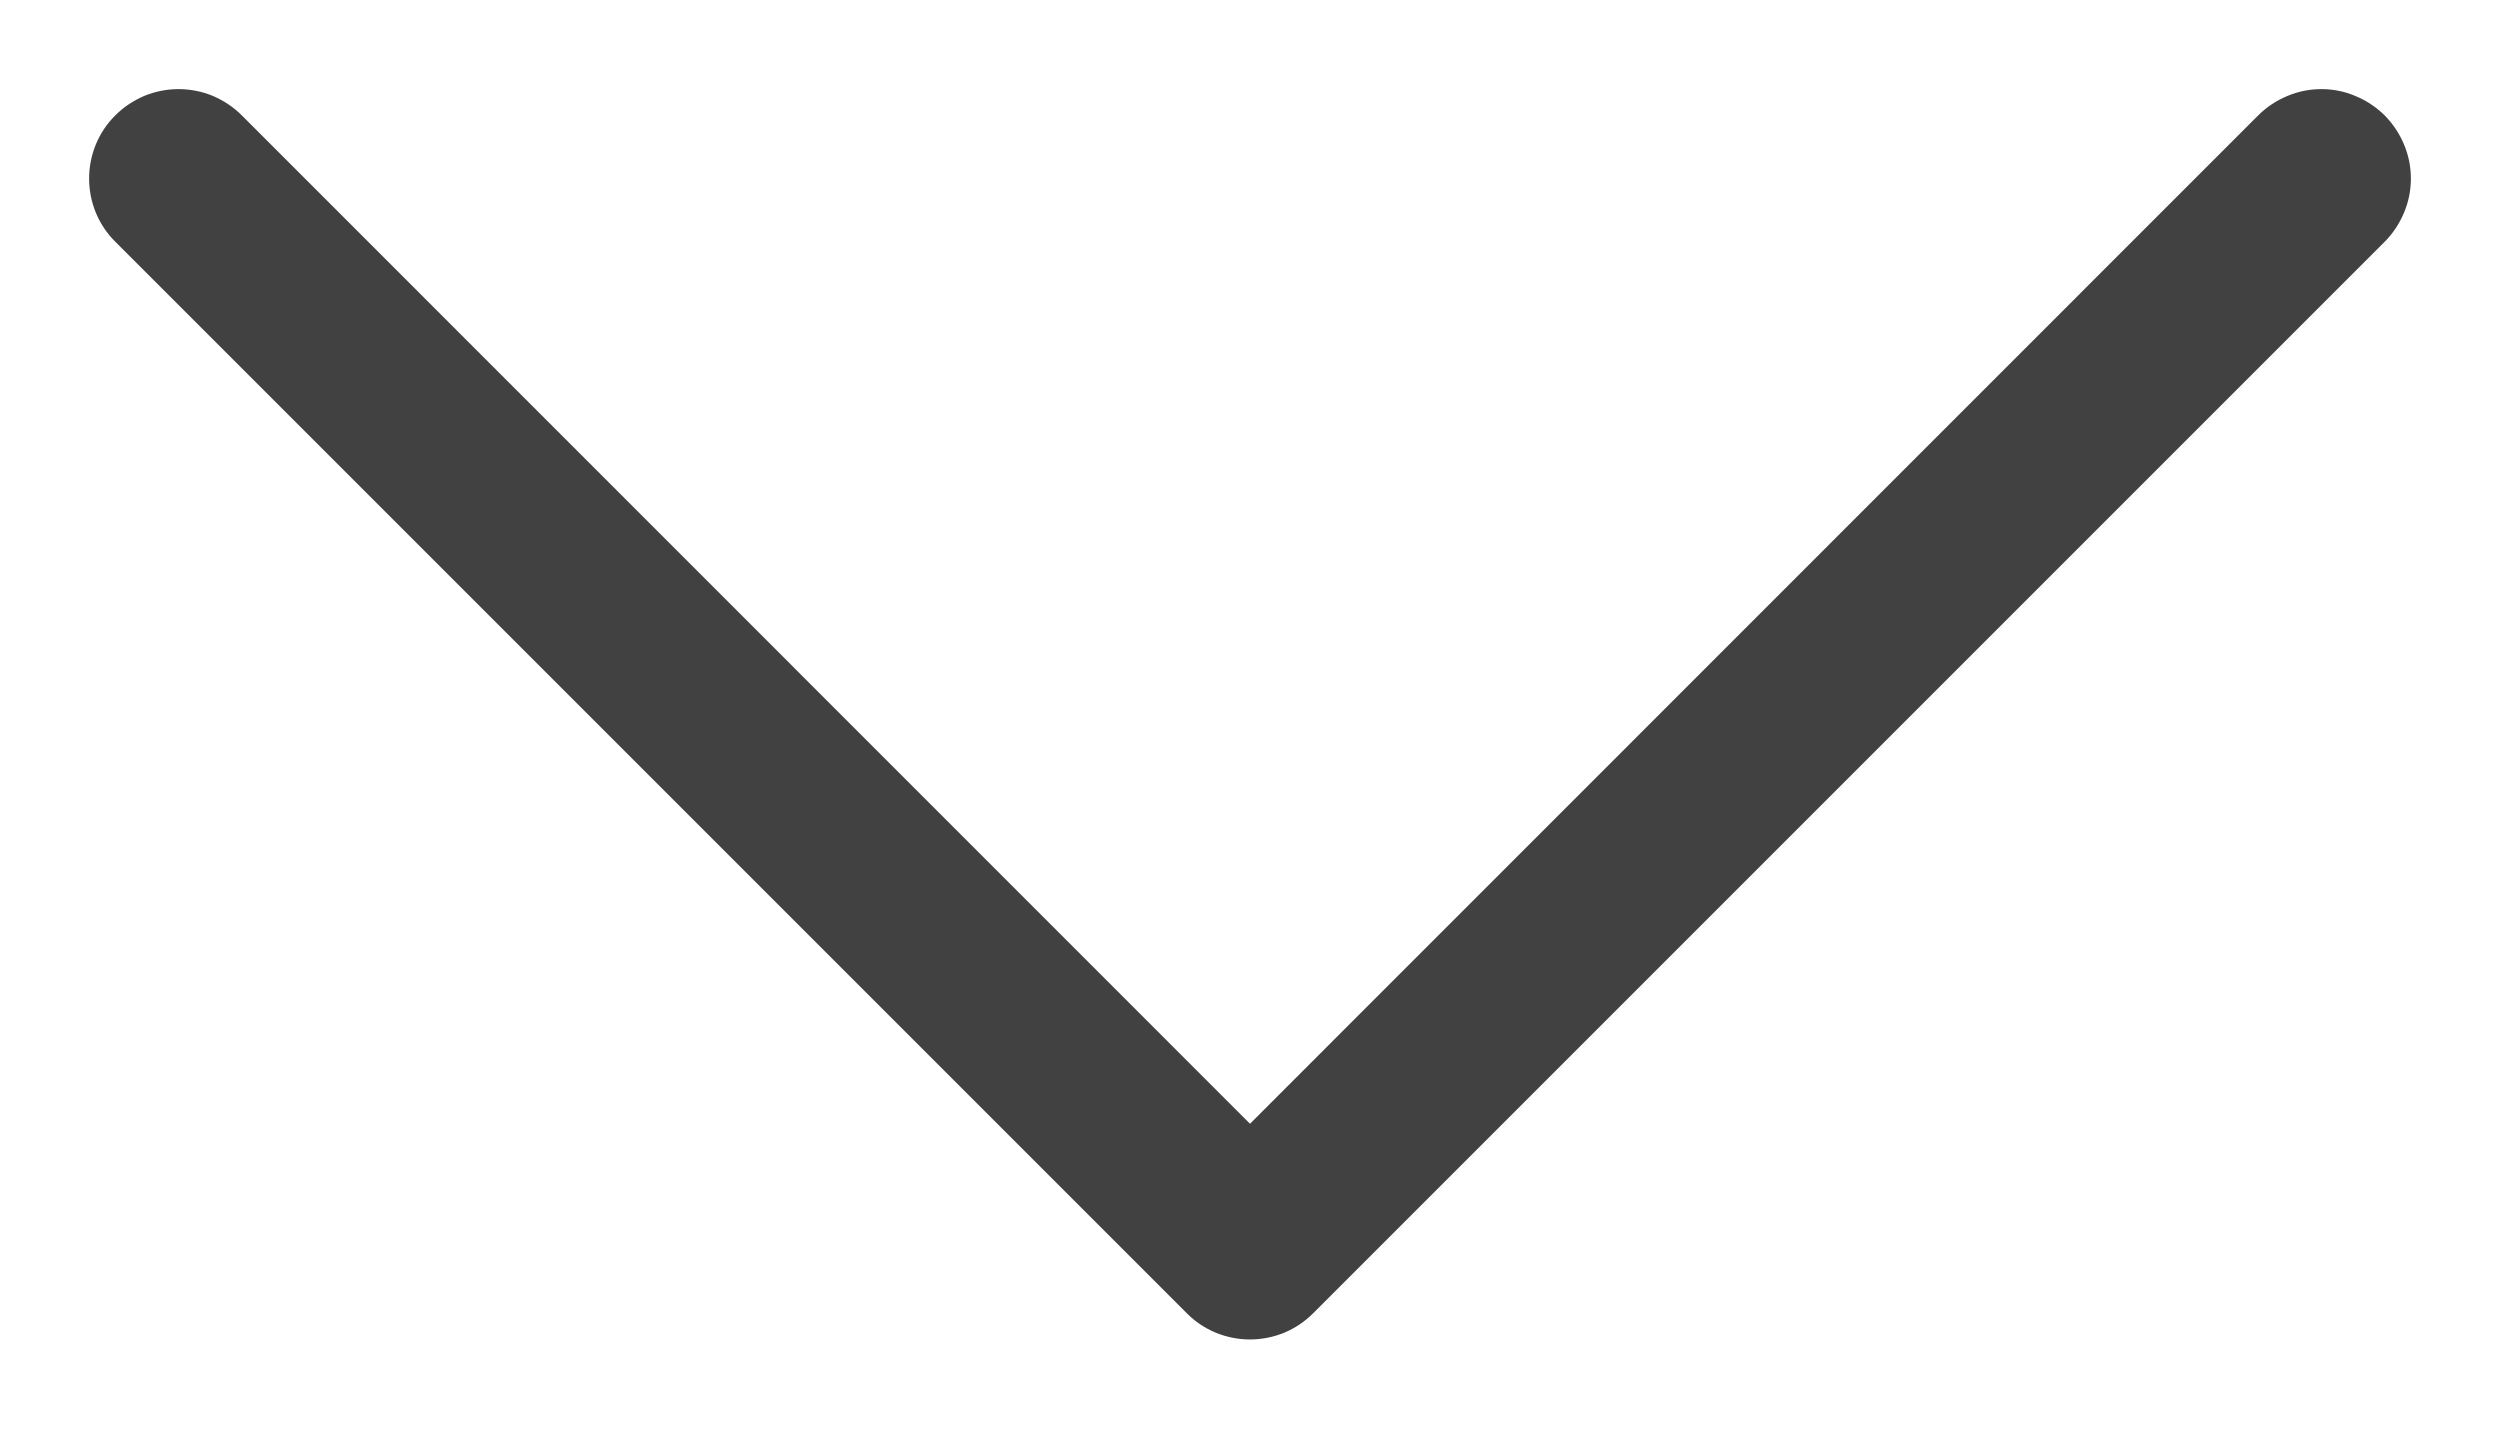 <svg width="14" height="8" viewBox="0 0 14 8" fill="none" xmlns="http://www.w3.org/2000/svg">
<path fill-rule="evenodd" clip-rule="evenodd" d="M0.646 0.646C0.692 0.599 0.748 0.563 0.808 0.537C0.869 0.512 0.934 0.499 1 0.499C1.066 0.499 1.131 0.512 1.192 0.537C1.252 0.563 1.307 0.599 1.354 0.646L7 6.293L12.646 0.646C12.692 0.6 12.748 0.563 12.808 0.538C12.869 0.512 12.934 0.499 13 0.499C13.066 0.499 13.131 0.512 13.191 0.538C13.252 0.563 13.307 0.6 13.354 0.646C13.4 0.693 13.437 0.748 13.462 0.808C13.488 0.869 13.501 0.934 13.501 1C13.501 1.066 13.488 1.131 13.462 1.192C13.437 1.252 13.4 1.308 13.354 1.354L7.354 7.354C7.307 7.401 7.252 7.438 7.192 7.463C7.131 7.488 7.066 7.501 7 7.501C6.934 7.501 6.869 7.488 6.808 7.463C6.748 7.438 6.692 7.401 6.646 7.354L0.646 1.354C0.599 1.308 0.562 1.252 0.537 1.192C0.512 1.131 0.499 1.066 0.499 1C0.499 0.934 0.512 0.869 0.537 0.808C0.562 0.748 0.599 0.692 0.646 0.646Z" fill="#414141"/>
</svg>
